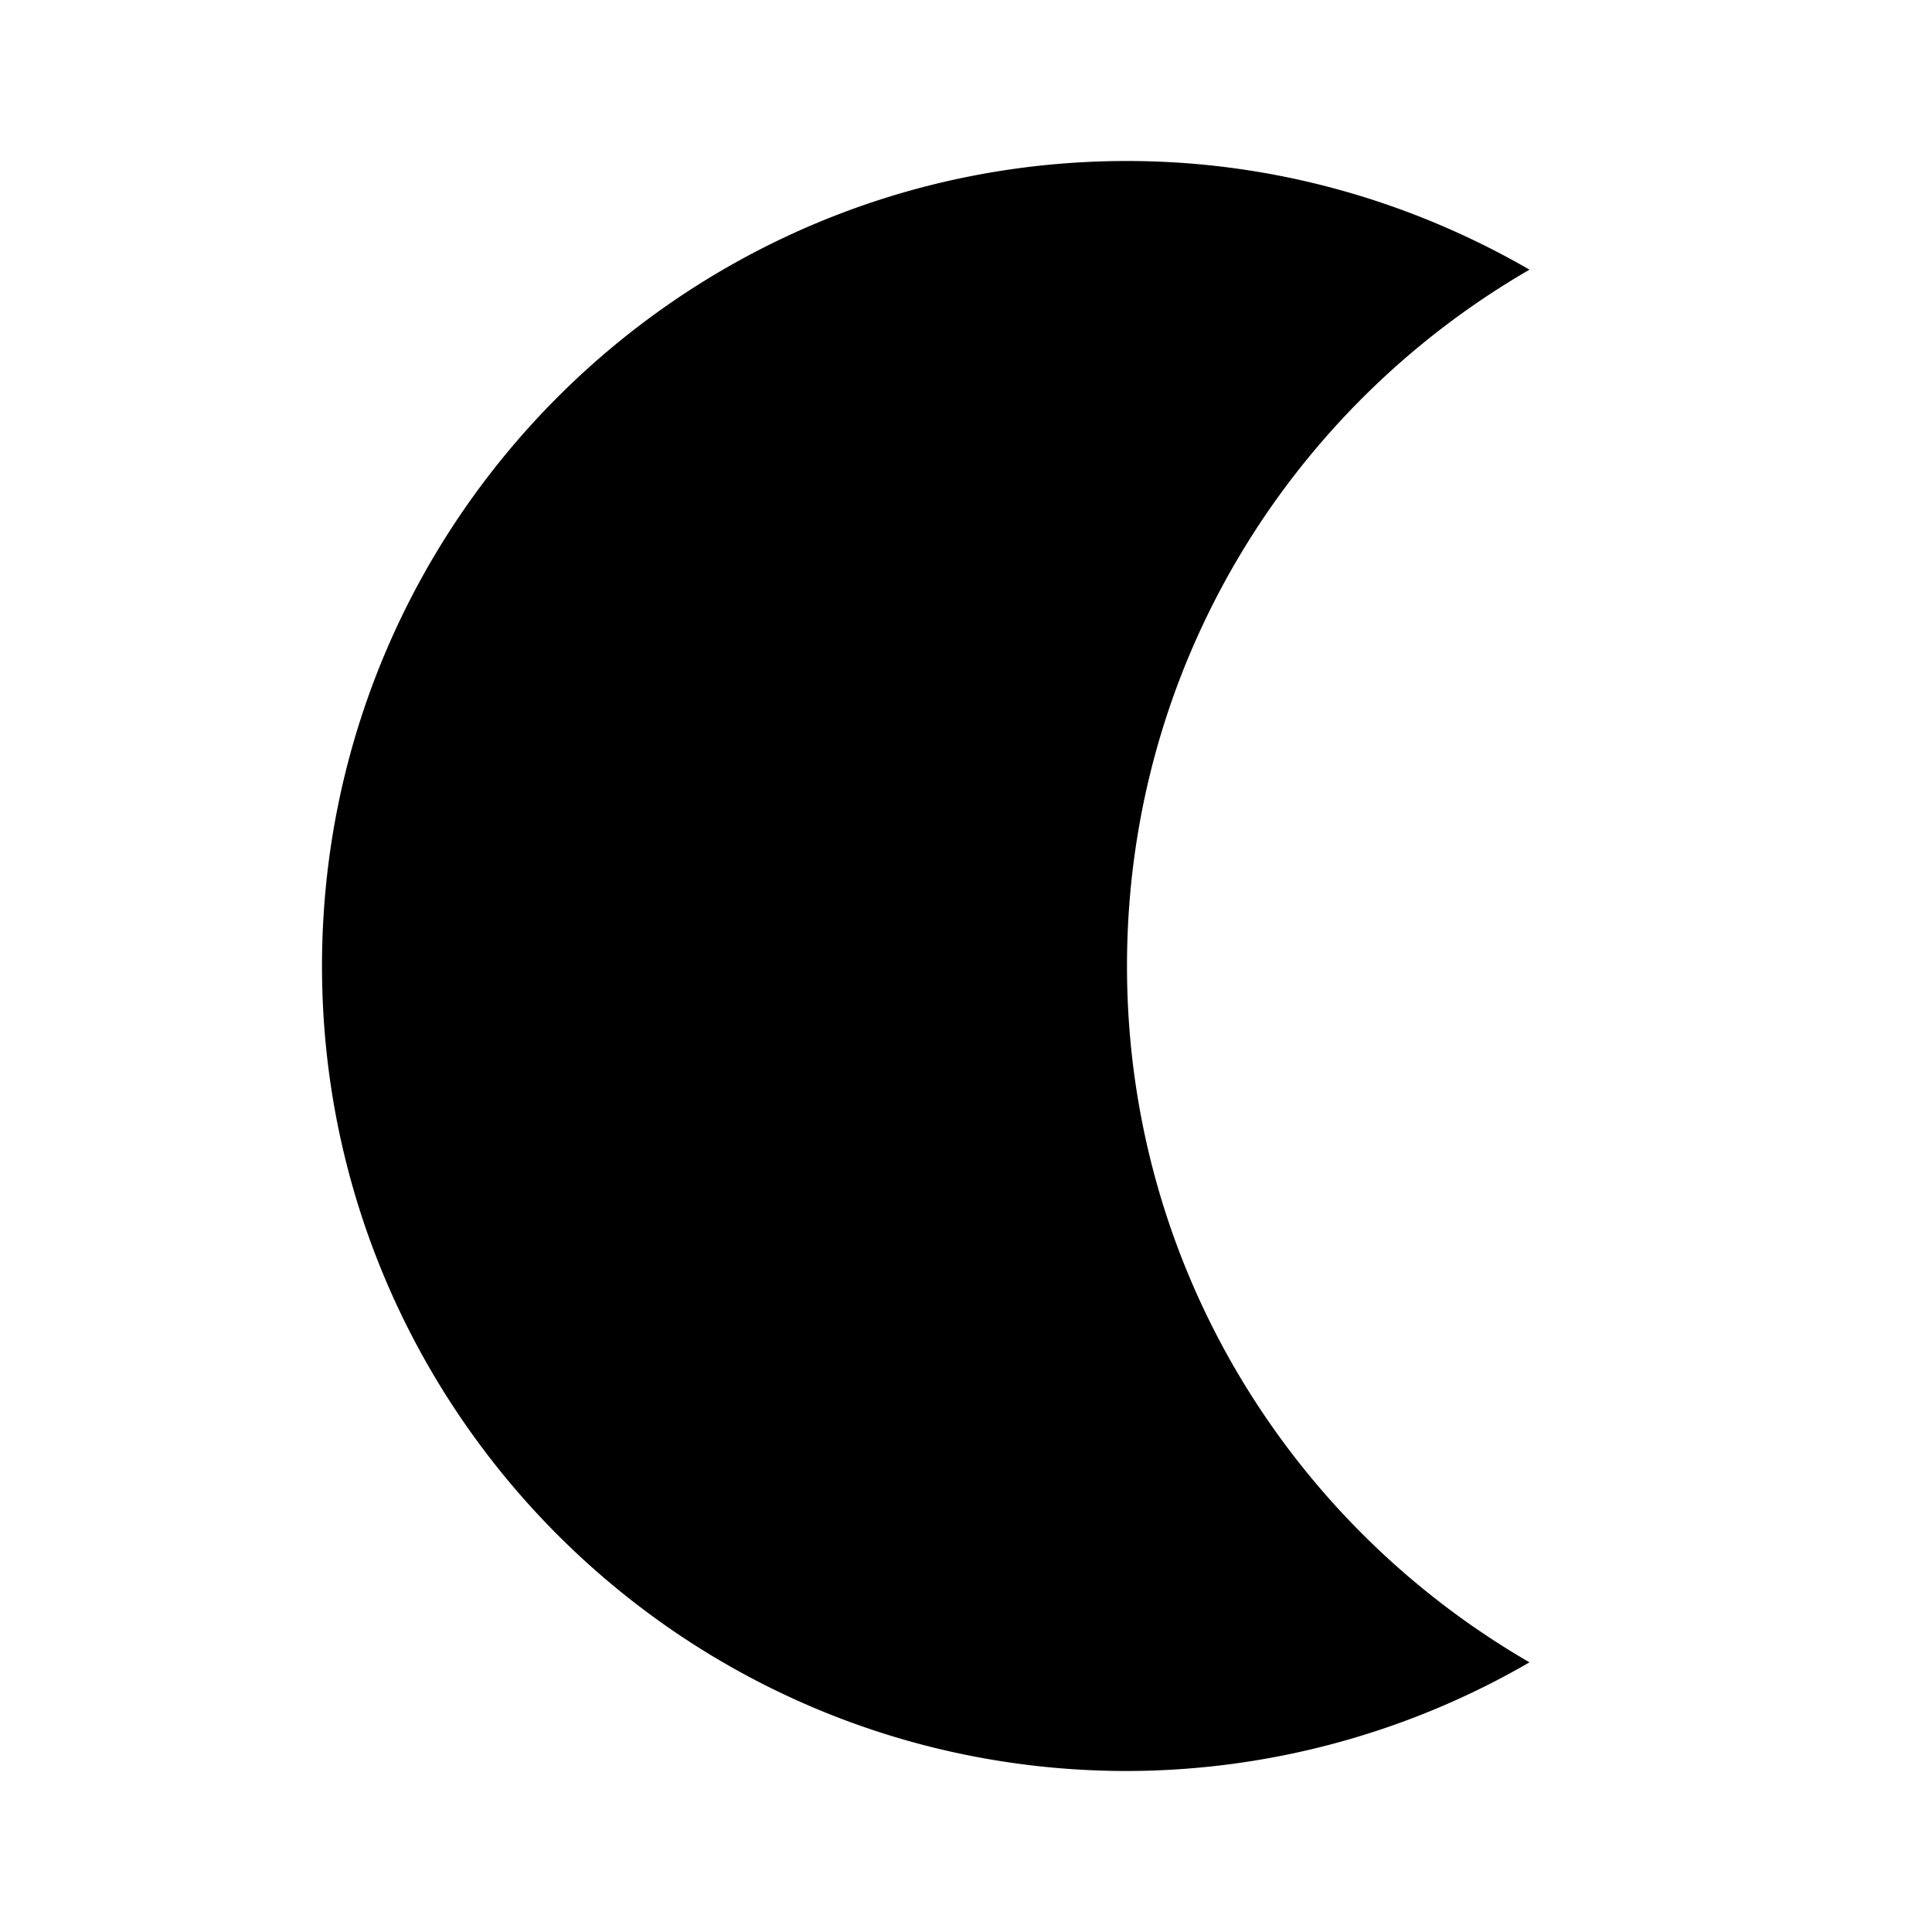 <svg xmlns="http://www.w3.org/2000/svg" color="currentColor" viewBox="0 0 24 24"><path d="M14 2c1.82 0 3.53.5 5 1.35-2.99 1.73-5 4.95-5 8.65s2.01 6.92 5 8.65A10 10 0 0 1 14 22C8.48 22 4 17.52 4 12S8.48 2 14 2"/></svg>